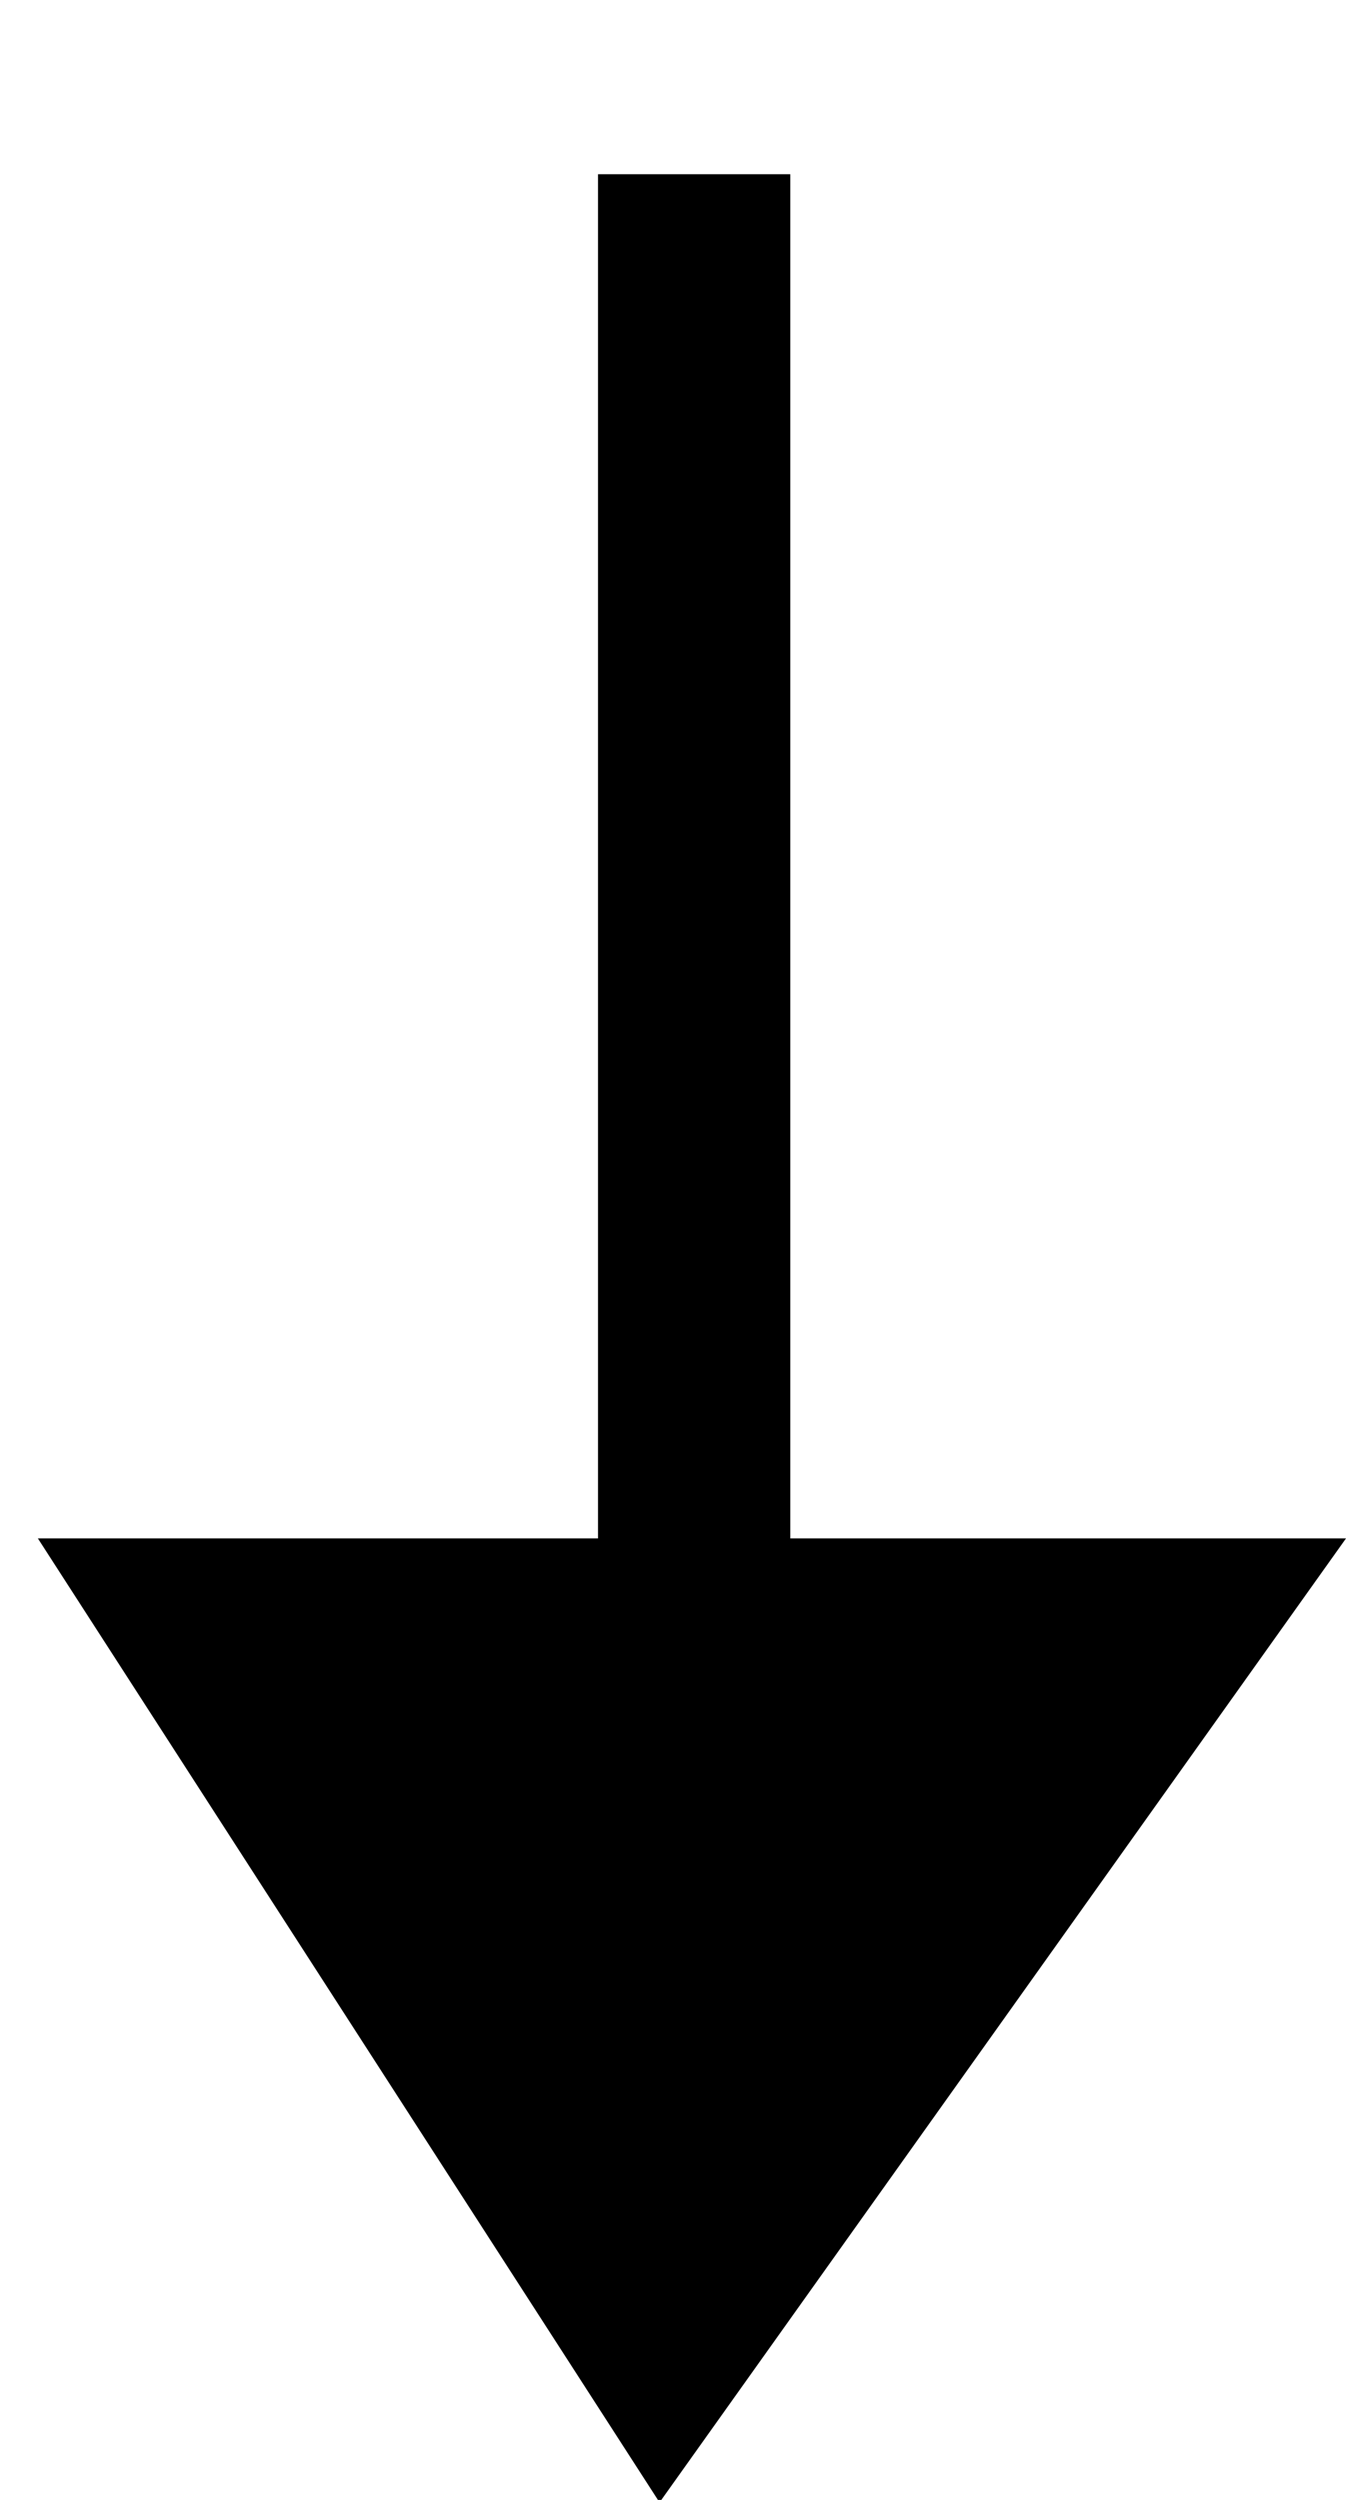 <svg width="7" height="13" viewBox="0 0 7 13" xmlns="http://www.w3.org/2000/svg"><title>arrow</title><g fill="none" fill-rule="evenodd"><path d="M3.61 8.04V1.406" stroke="#000" stroke-linecap="square"/><path fill="#000" d="M3.43 13.013L.197 8H7z"/></g></svg>